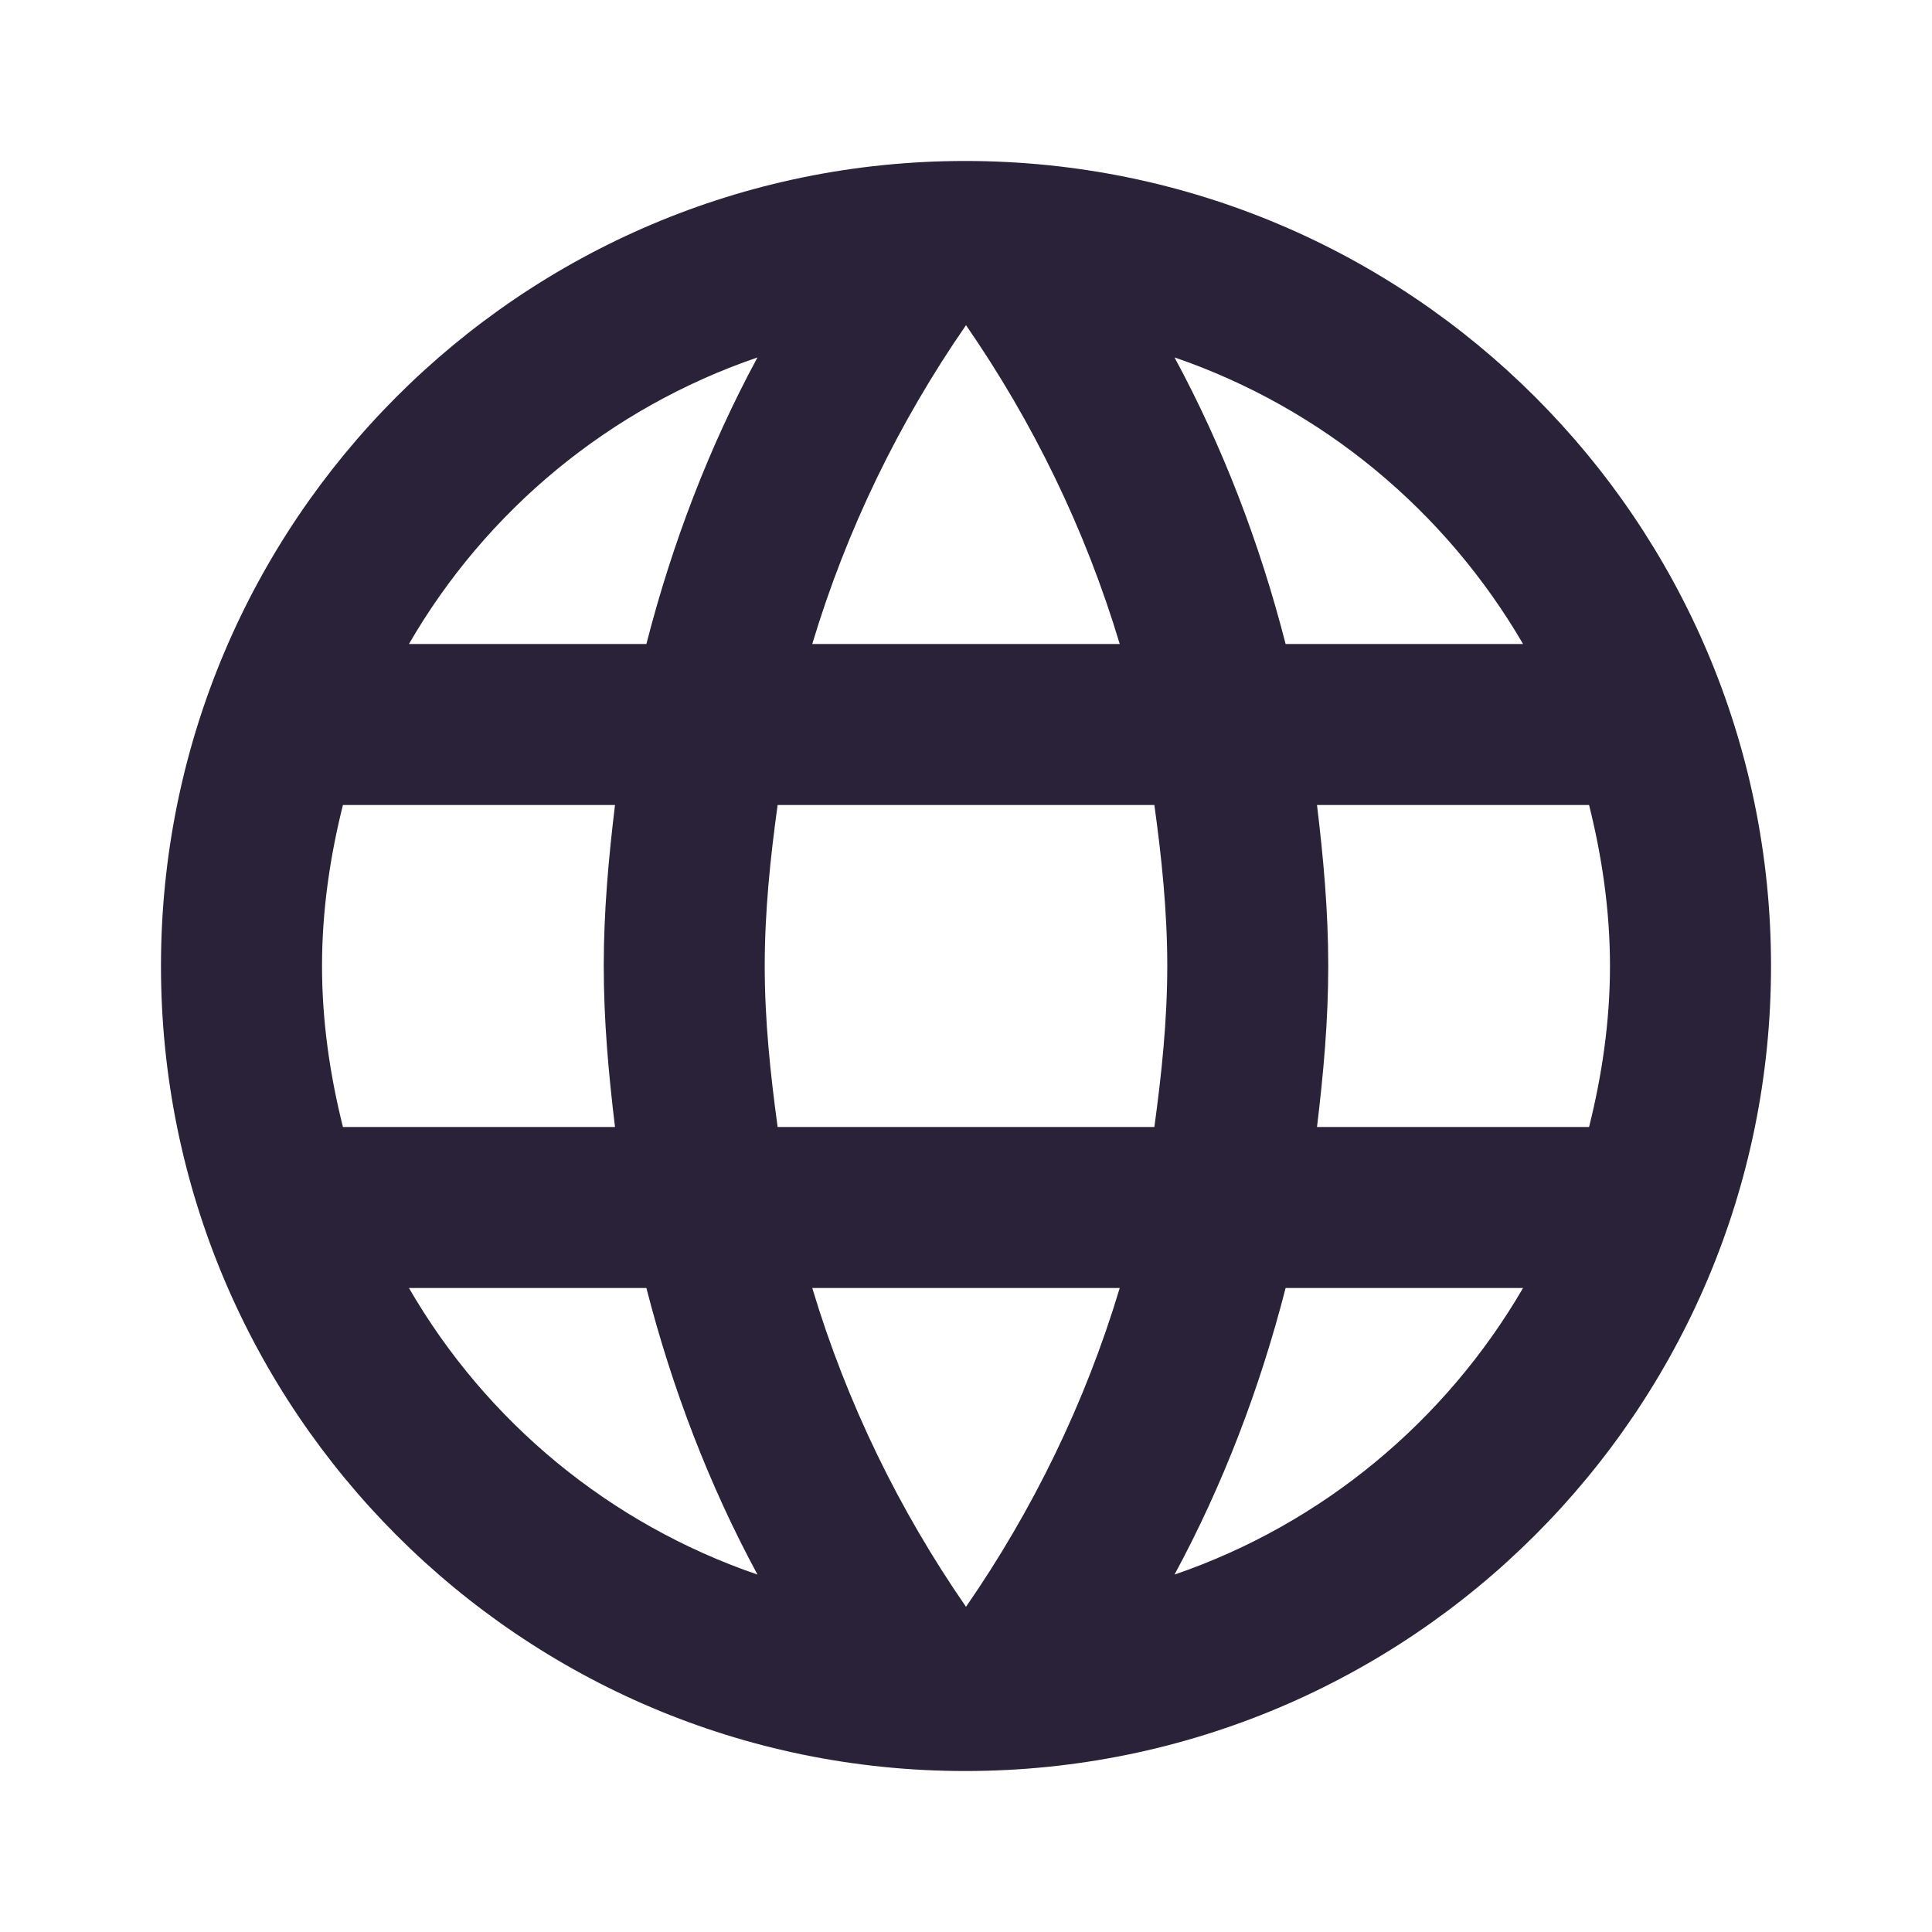 <svg width="28" height="28" viewBox="0 0 28 28" fill="none" xmlns="http://www.w3.org/2000/svg">
<path d="M13.988 2.333C7.548 2.333 2.333 7.56 2.333 14C2.333 20.44 7.548 25.667 13.988 25.667C20.44 25.667 25.667 20.44 25.667 14C25.667 7.56 20.44 2.333 13.988 2.333ZM22.073 9.333H18.632C18.258 7.875 17.722 6.475 17.022 5.18C19.168 5.915 20.953 7.408 22.073 9.333ZM14 4.713C14.968 6.113 15.727 7.665 16.228 9.333H11.772C12.273 7.665 13.032 6.113 14 4.713ZM4.97 16.333C4.783 15.587 4.667 14.805 4.667 14C4.667 13.195 4.783 12.413 4.97 11.667H8.913C8.82 12.437 8.75 13.207 8.75 14C8.75 14.793 8.82 15.563 8.913 16.333H4.97ZM5.927 18.667H9.368C9.742 20.125 10.278 21.525 10.978 22.82C8.832 22.085 7.047 20.603 5.927 18.667ZM9.368 9.333H5.927C7.047 7.397 8.832 5.915 10.978 5.18C10.278 6.475 9.742 7.875 9.368 9.333ZM14 23.287C13.032 21.887 12.273 20.335 11.772 18.667H16.228C15.727 20.335 14.968 21.887 14 23.287ZM16.73 16.333H11.27C11.165 15.563 11.083 14.793 11.083 14C11.083 13.207 11.165 12.425 11.27 11.667H16.73C16.835 12.425 16.917 13.207 16.917 14C16.917 14.793 16.835 15.563 16.73 16.333ZM17.022 22.82C17.722 21.525 18.258 20.125 18.632 18.667H22.073C20.953 20.592 19.168 22.085 17.022 22.82ZM19.087 16.333C19.18 15.563 19.25 14.793 19.25 14C19.25 13.207 19.18 12.437 19.087 11.667H23.03C23.217 12.413 23.333 13.195 23.333 14C23.333 14.805 23.217 15.587 23.03 16.333H19.087Z" fill="#2A2238"/>
</svg>
